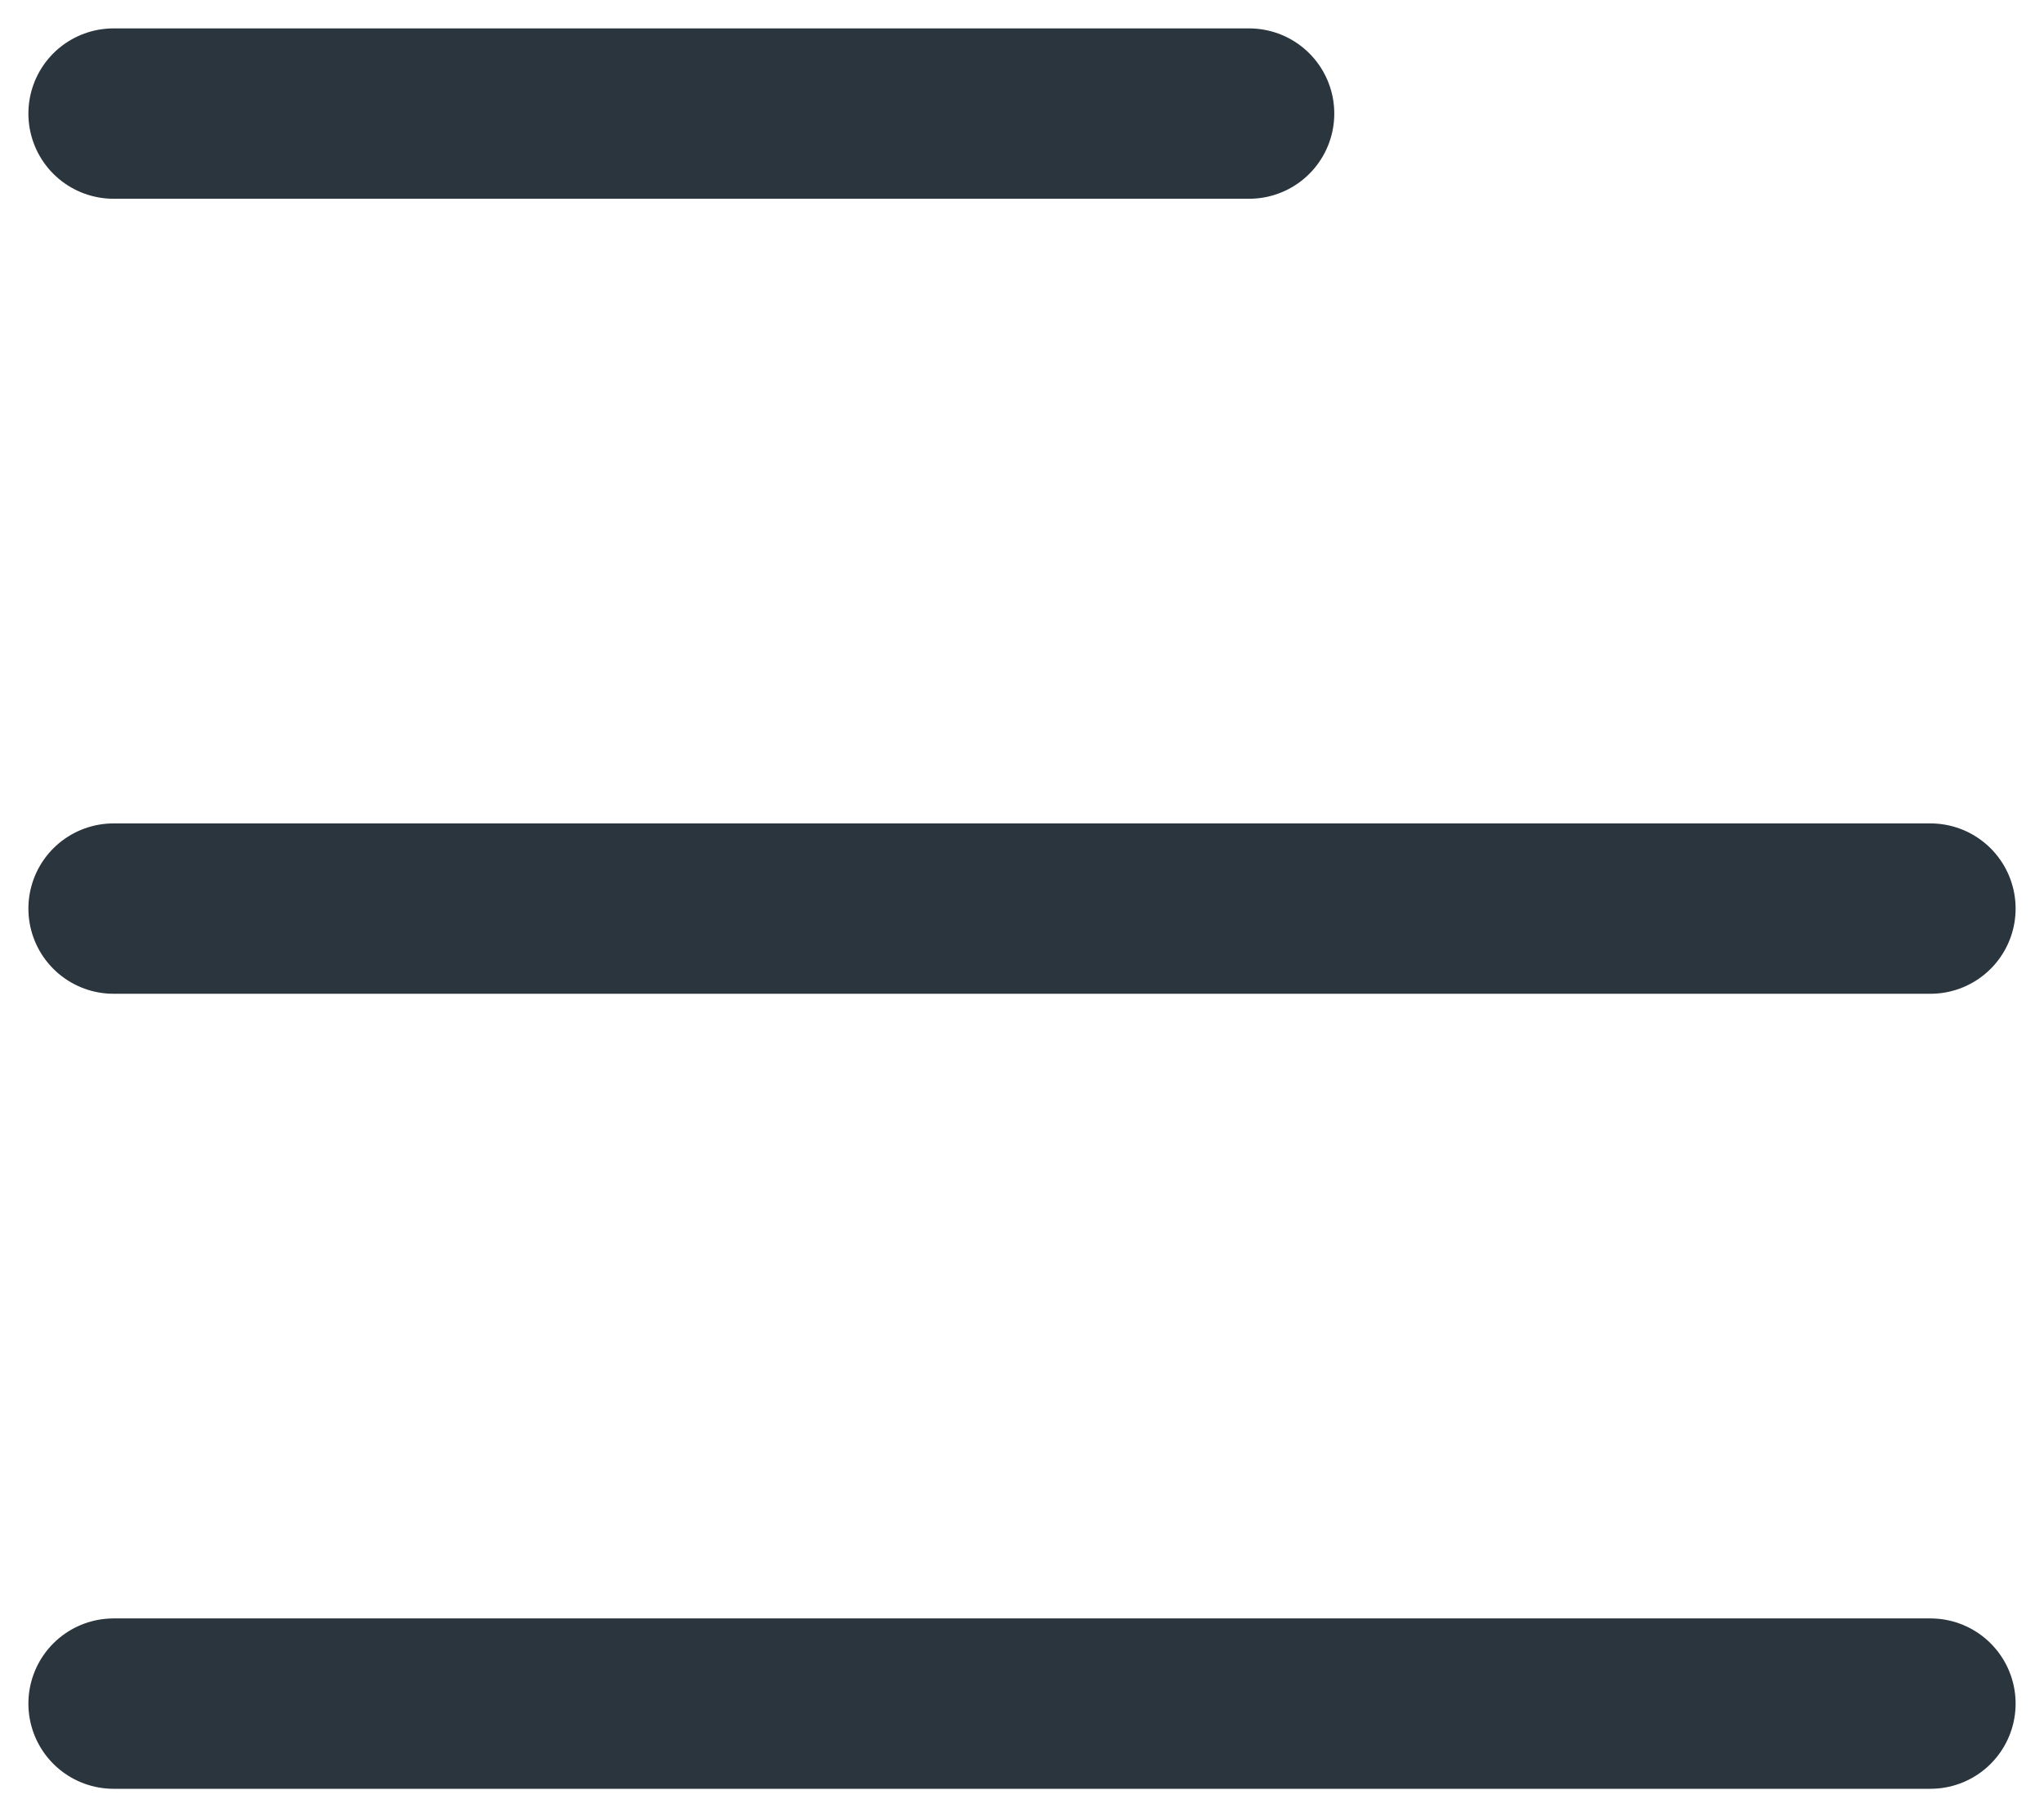 <svg width="18" height="16" viewBox="0 0 18 16" fill="none" xmlns="http://www.w3.org/2000/svg">
<path d="M1 1L11 1" stroke="#2A353D" stroke-width="1.5" stroke-linecap="round" stroke-linejoin="round"/>
<path d="M1 8L17 8" stroke="#2A353D" stroke-width="1.5" stroke-linecap="round" stroke-linejoin="round"/>
<path d="M1 15L17 15" stroke="#2A353D" stroke-width="1.5" stroke-linecap="round" stroke-linejoin="round"/>
</svg>
